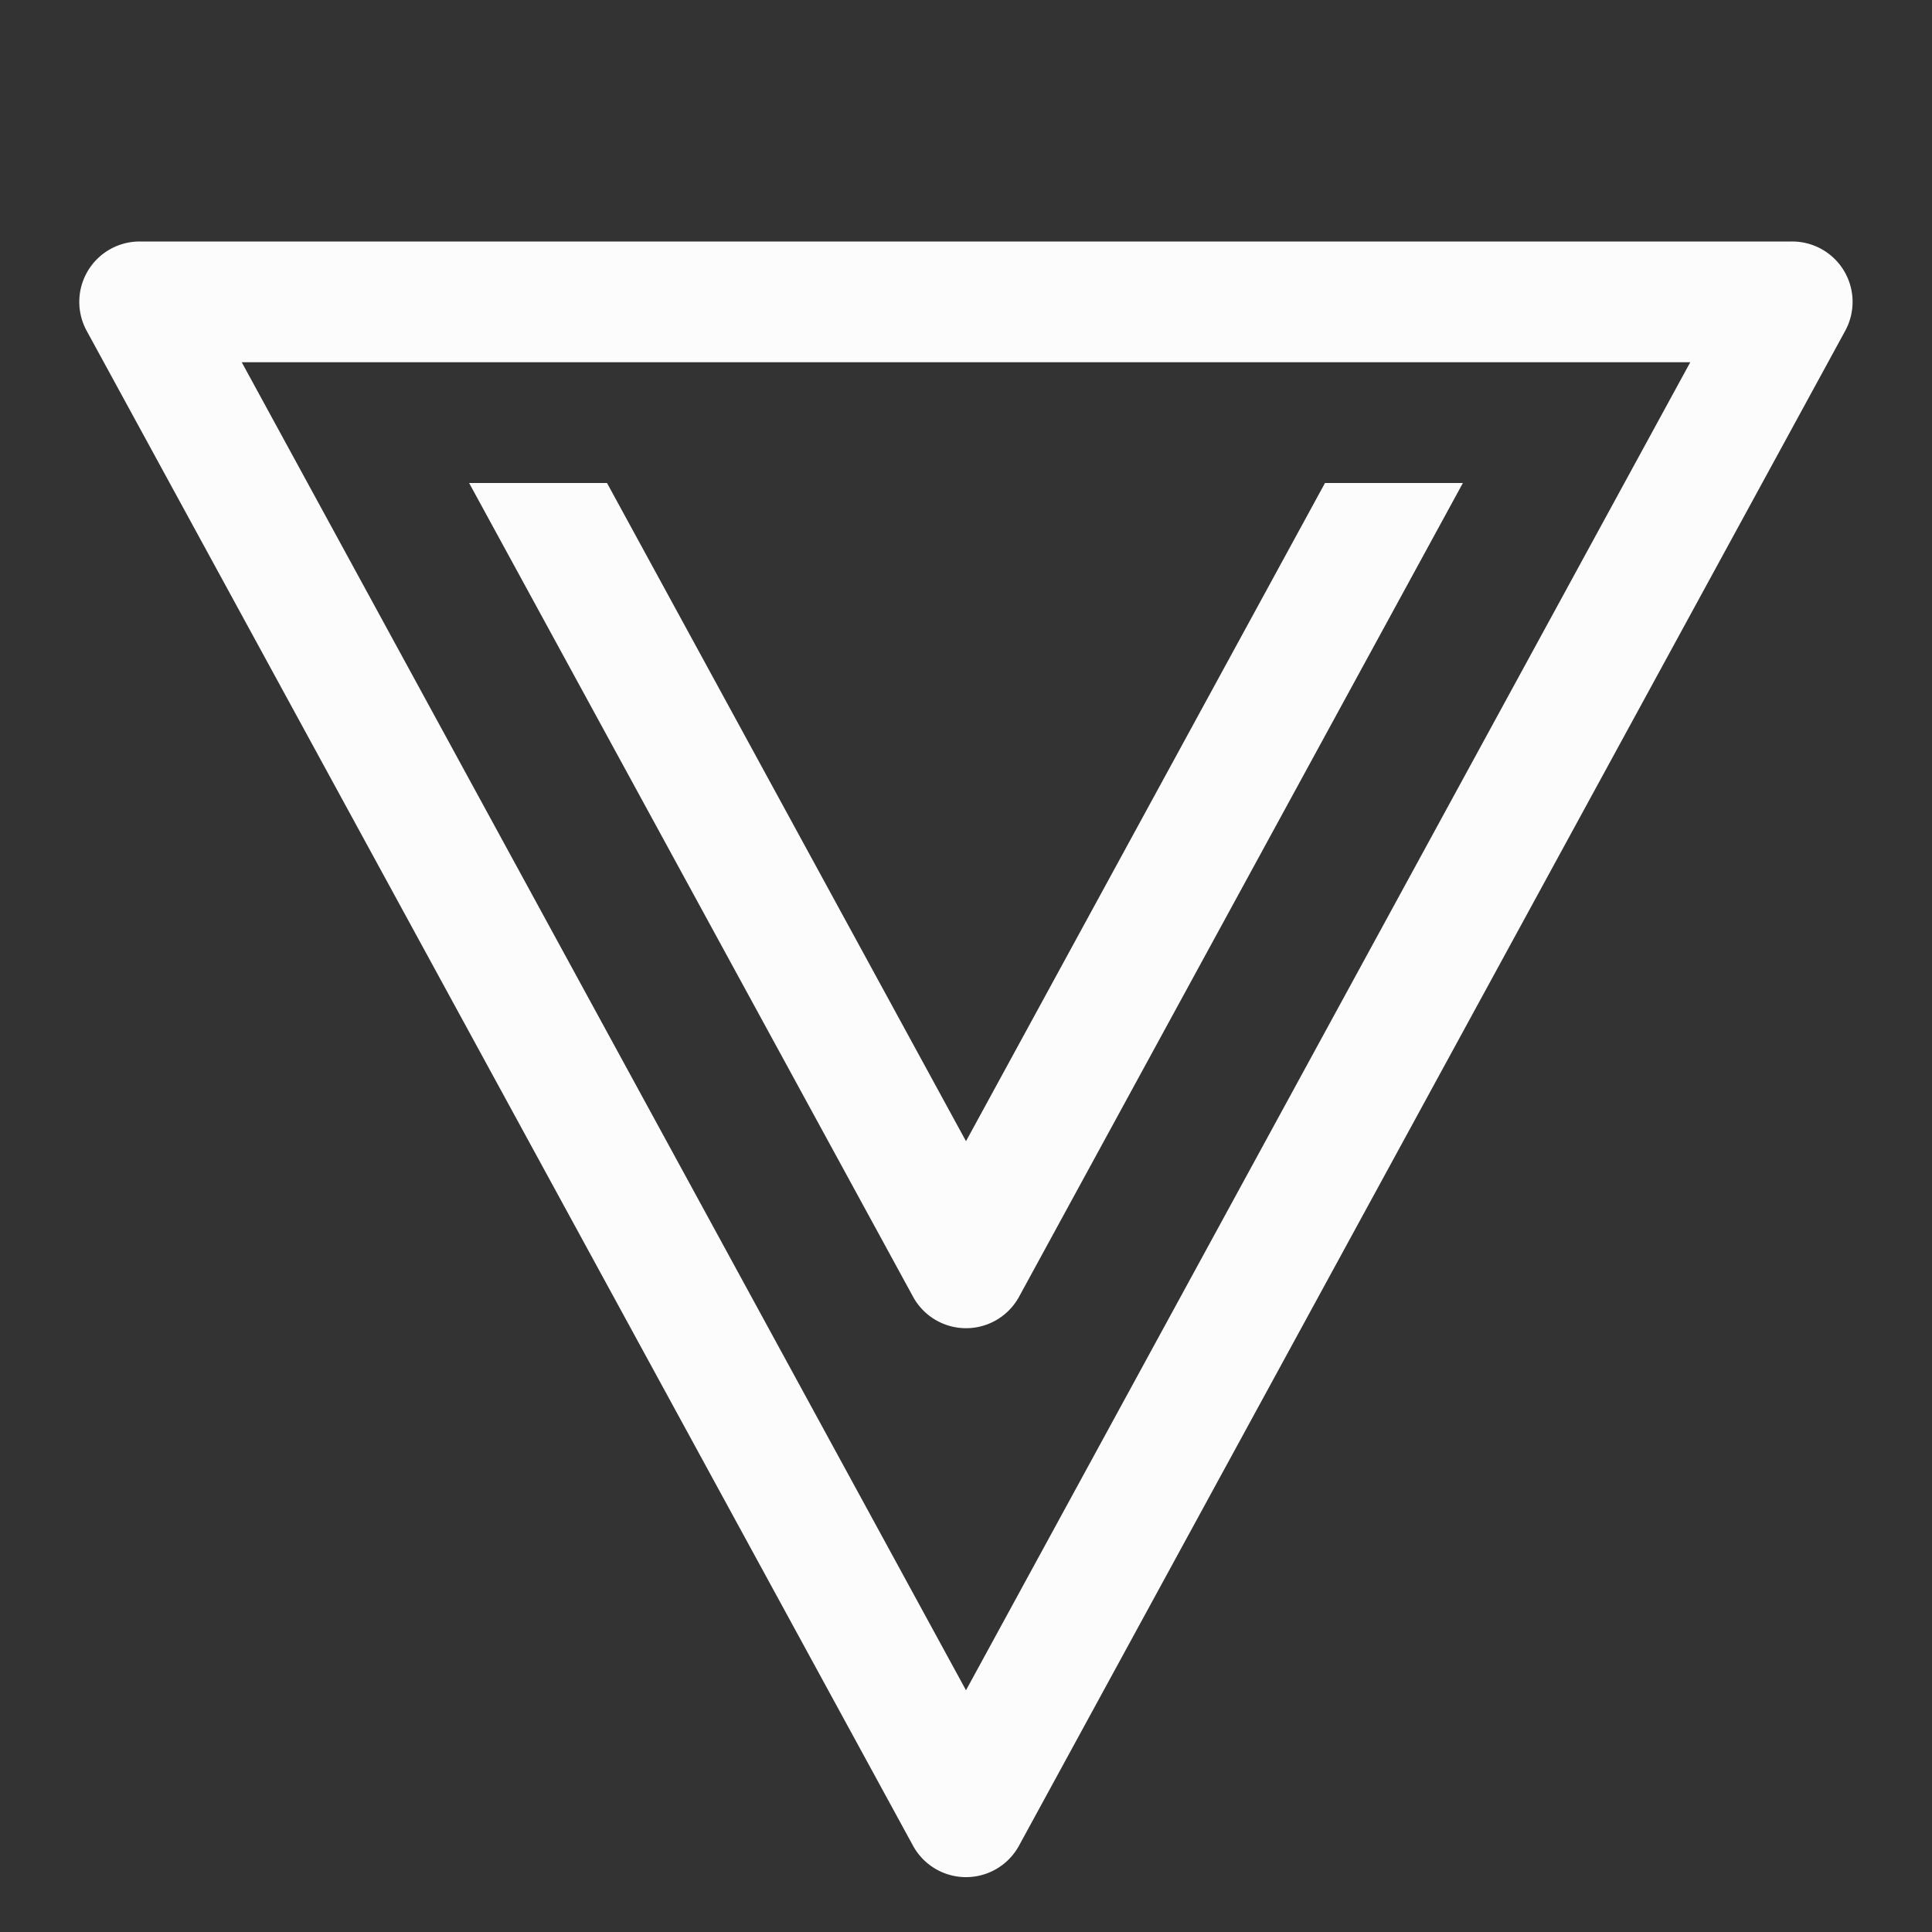 <svg xmlns="http://www.w3.org/2000/svg" width="16" height="16">
<rect width="100%" height="100%" fill="#333333" stroke="none"/>
<path fill="#fcfcfc" d="M1.158 2a.5.5 0 0 0-.44.74l6.843 12.545a.5.5 0 0 0 .878 0L15.281 2.74a.5.5 0 0 0-.44-.74zm.844 1h11.996L8 13.998z" color="#000" style="-inkscape-stroke:none"/>
<path fill="#fcfcfc" d="m3.885 4 3.676 6.738a.5.5 0 0 0 .879 0L12.115 4h-1.142L8 9.451 5.027 4z" color="#000" style="-inkscape-stroke:none"/>
</svg>
